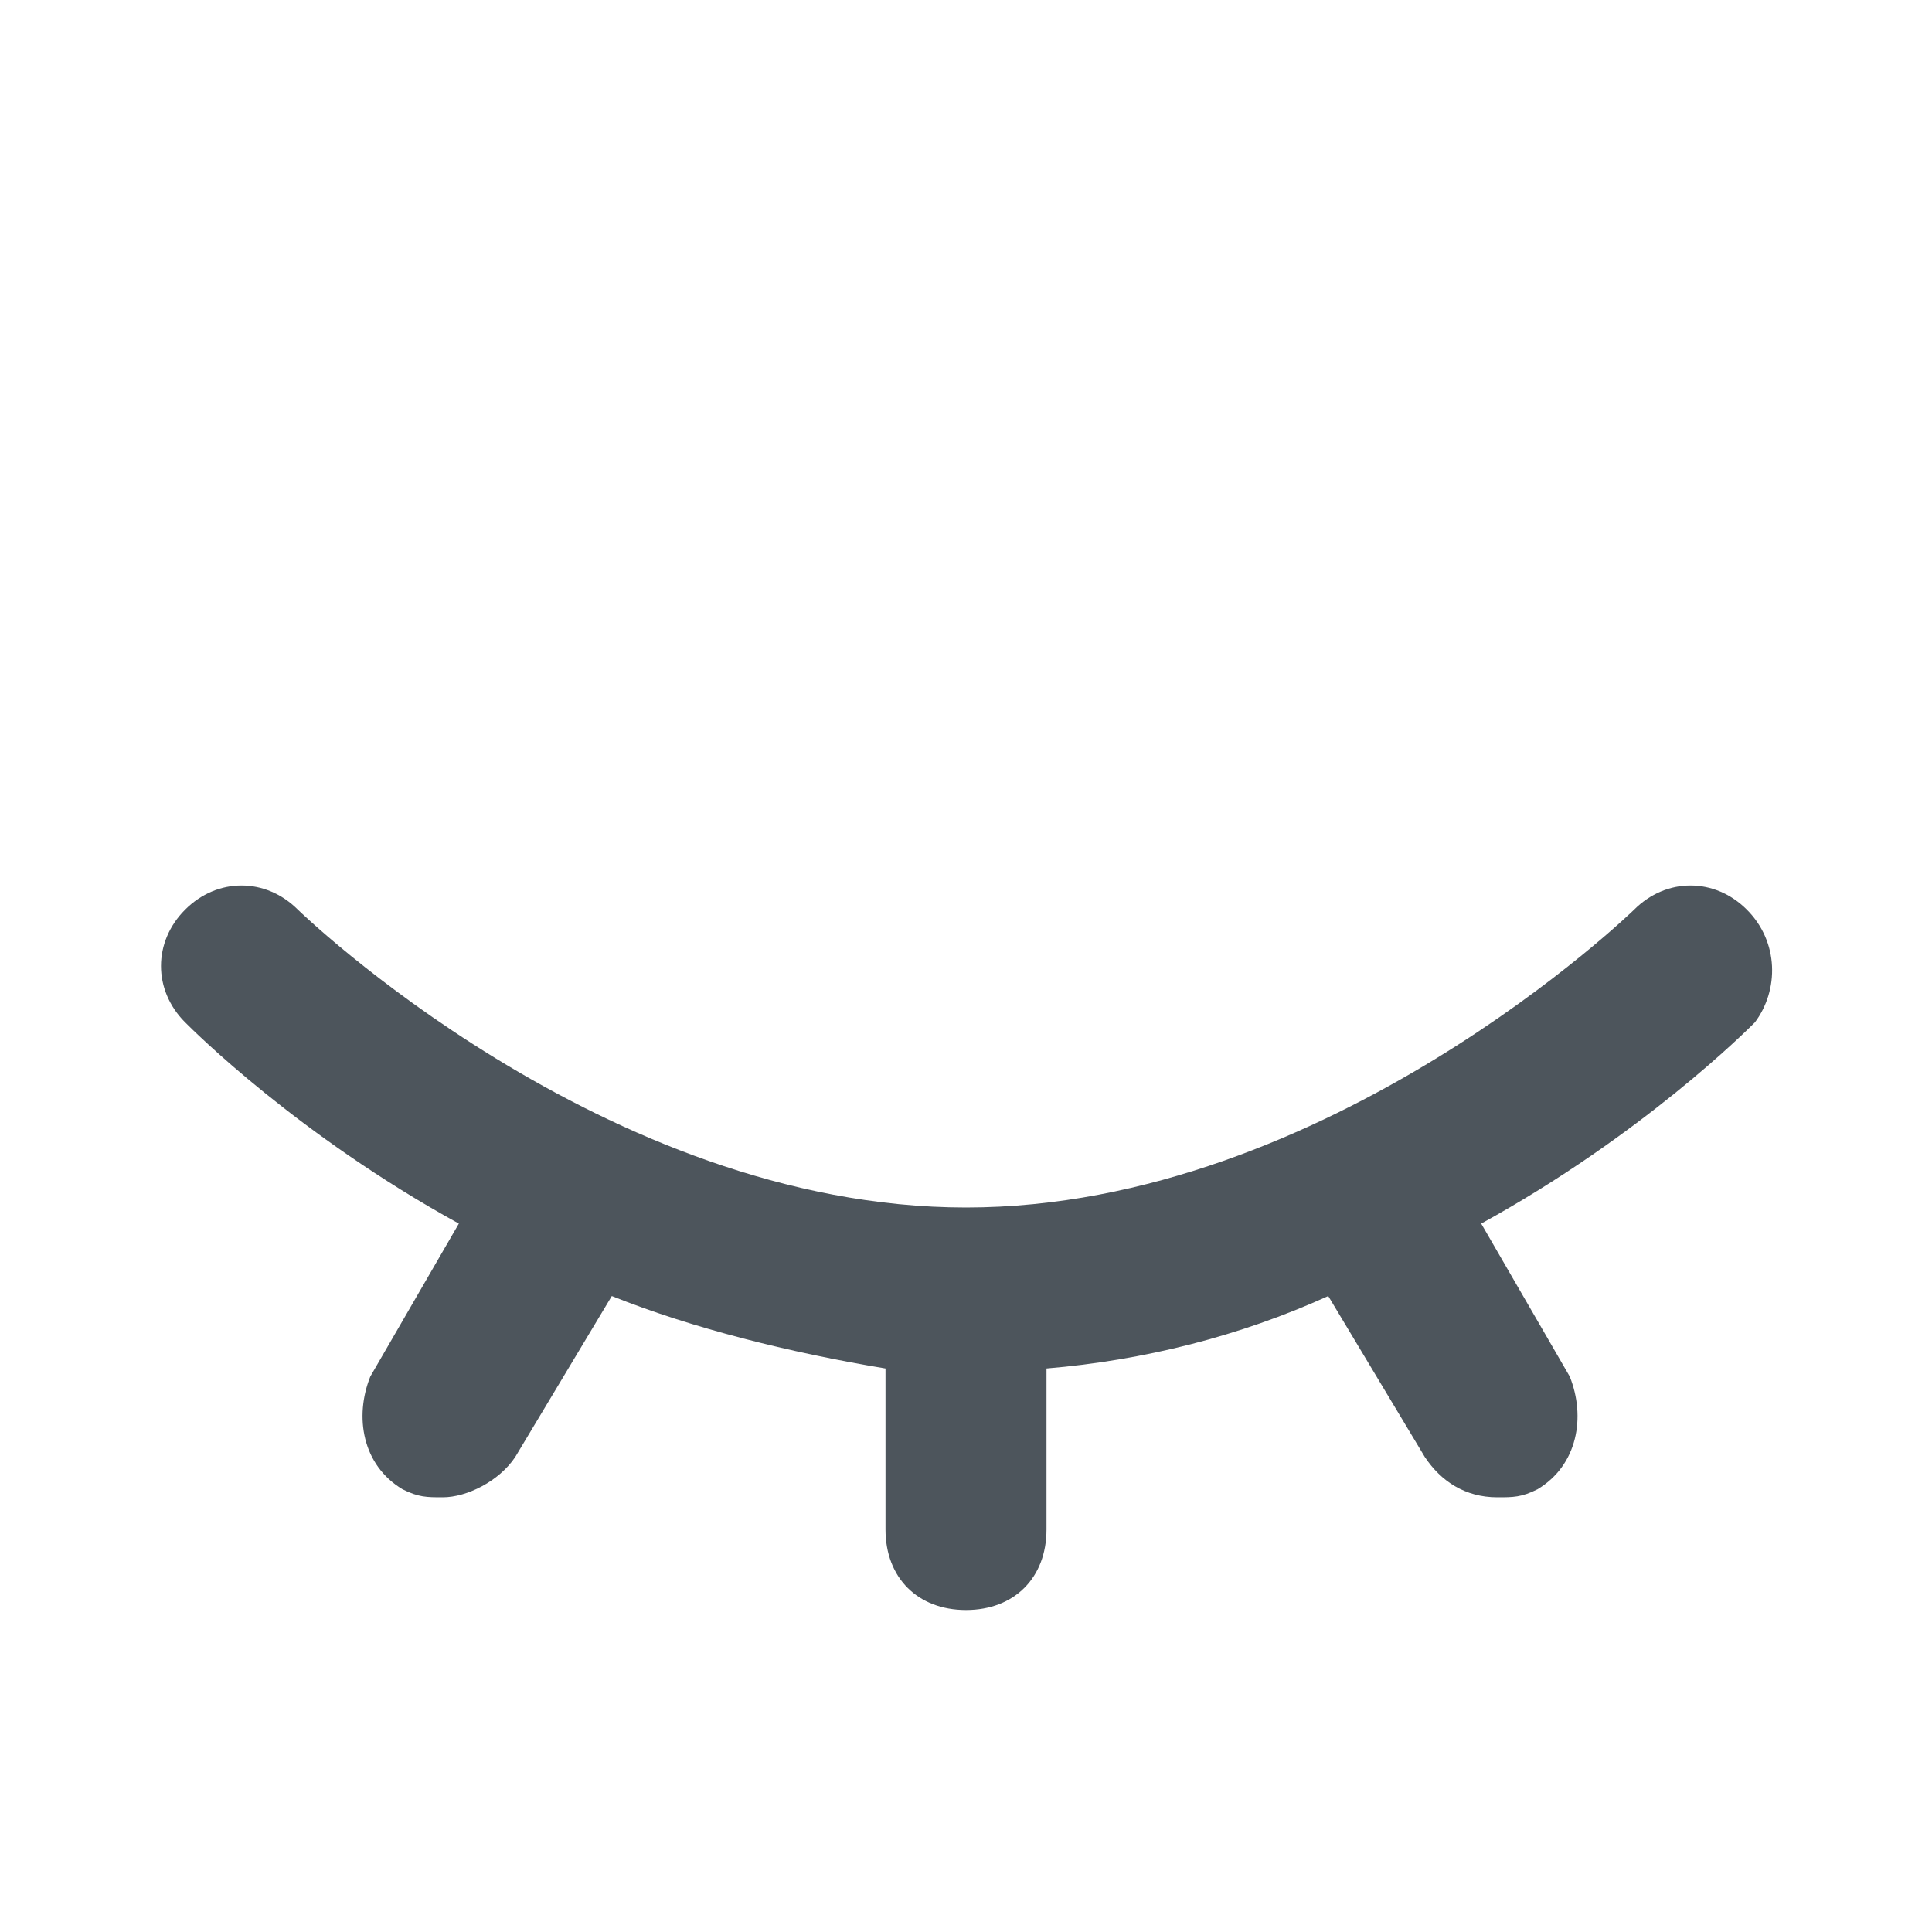 <svg width="24" height="24" viewBox="0 0 24 24" fill="none" xmlns="http://www.w3.org/2000/svg">
<path d="M21.7 11.3C21.3 10.9 20.7 10.9 20.3 11.3C20.3 11.3 16.5 15 12 15C7.5 15 3.7 11.3 3.7 11.3C3.3 10.9 2.7 10.9 2.3 11.3C1.9 11.7 1.9 12.3 2.3 12.7C2.4 12.8 3.7 14.1 5.7 15.2L4.6 17.1C4.4 17.6 4.5 18.2 5 18.5C5.2 18.6 5.3 18.6 5.5 18.6C5.8 18.6 6.2 18.4 6.4 18.1L7.6 16.1C8.6 16.5 9.8 16.8 11 17V19C11 19.6 11.4 20 12 20C12.6 20 13 19.6 13 19V17C14.2 16.9 15.4 16.6 16.5 16.1L17.7 18.1C17.9 18.4 18.2 18.6 18.6 18.6C18.8 18.6 18.9 18.6 19.1 18.5C19.6 18.2 19.7 17.6 19.5 17.1L18.4 15.2C20.4 14.1 21.7 12.8 21.8 12.7C22.1 12.3 22.1 11.7 21.7 11.3Z" fill="#4D555C"/>
</svg>
